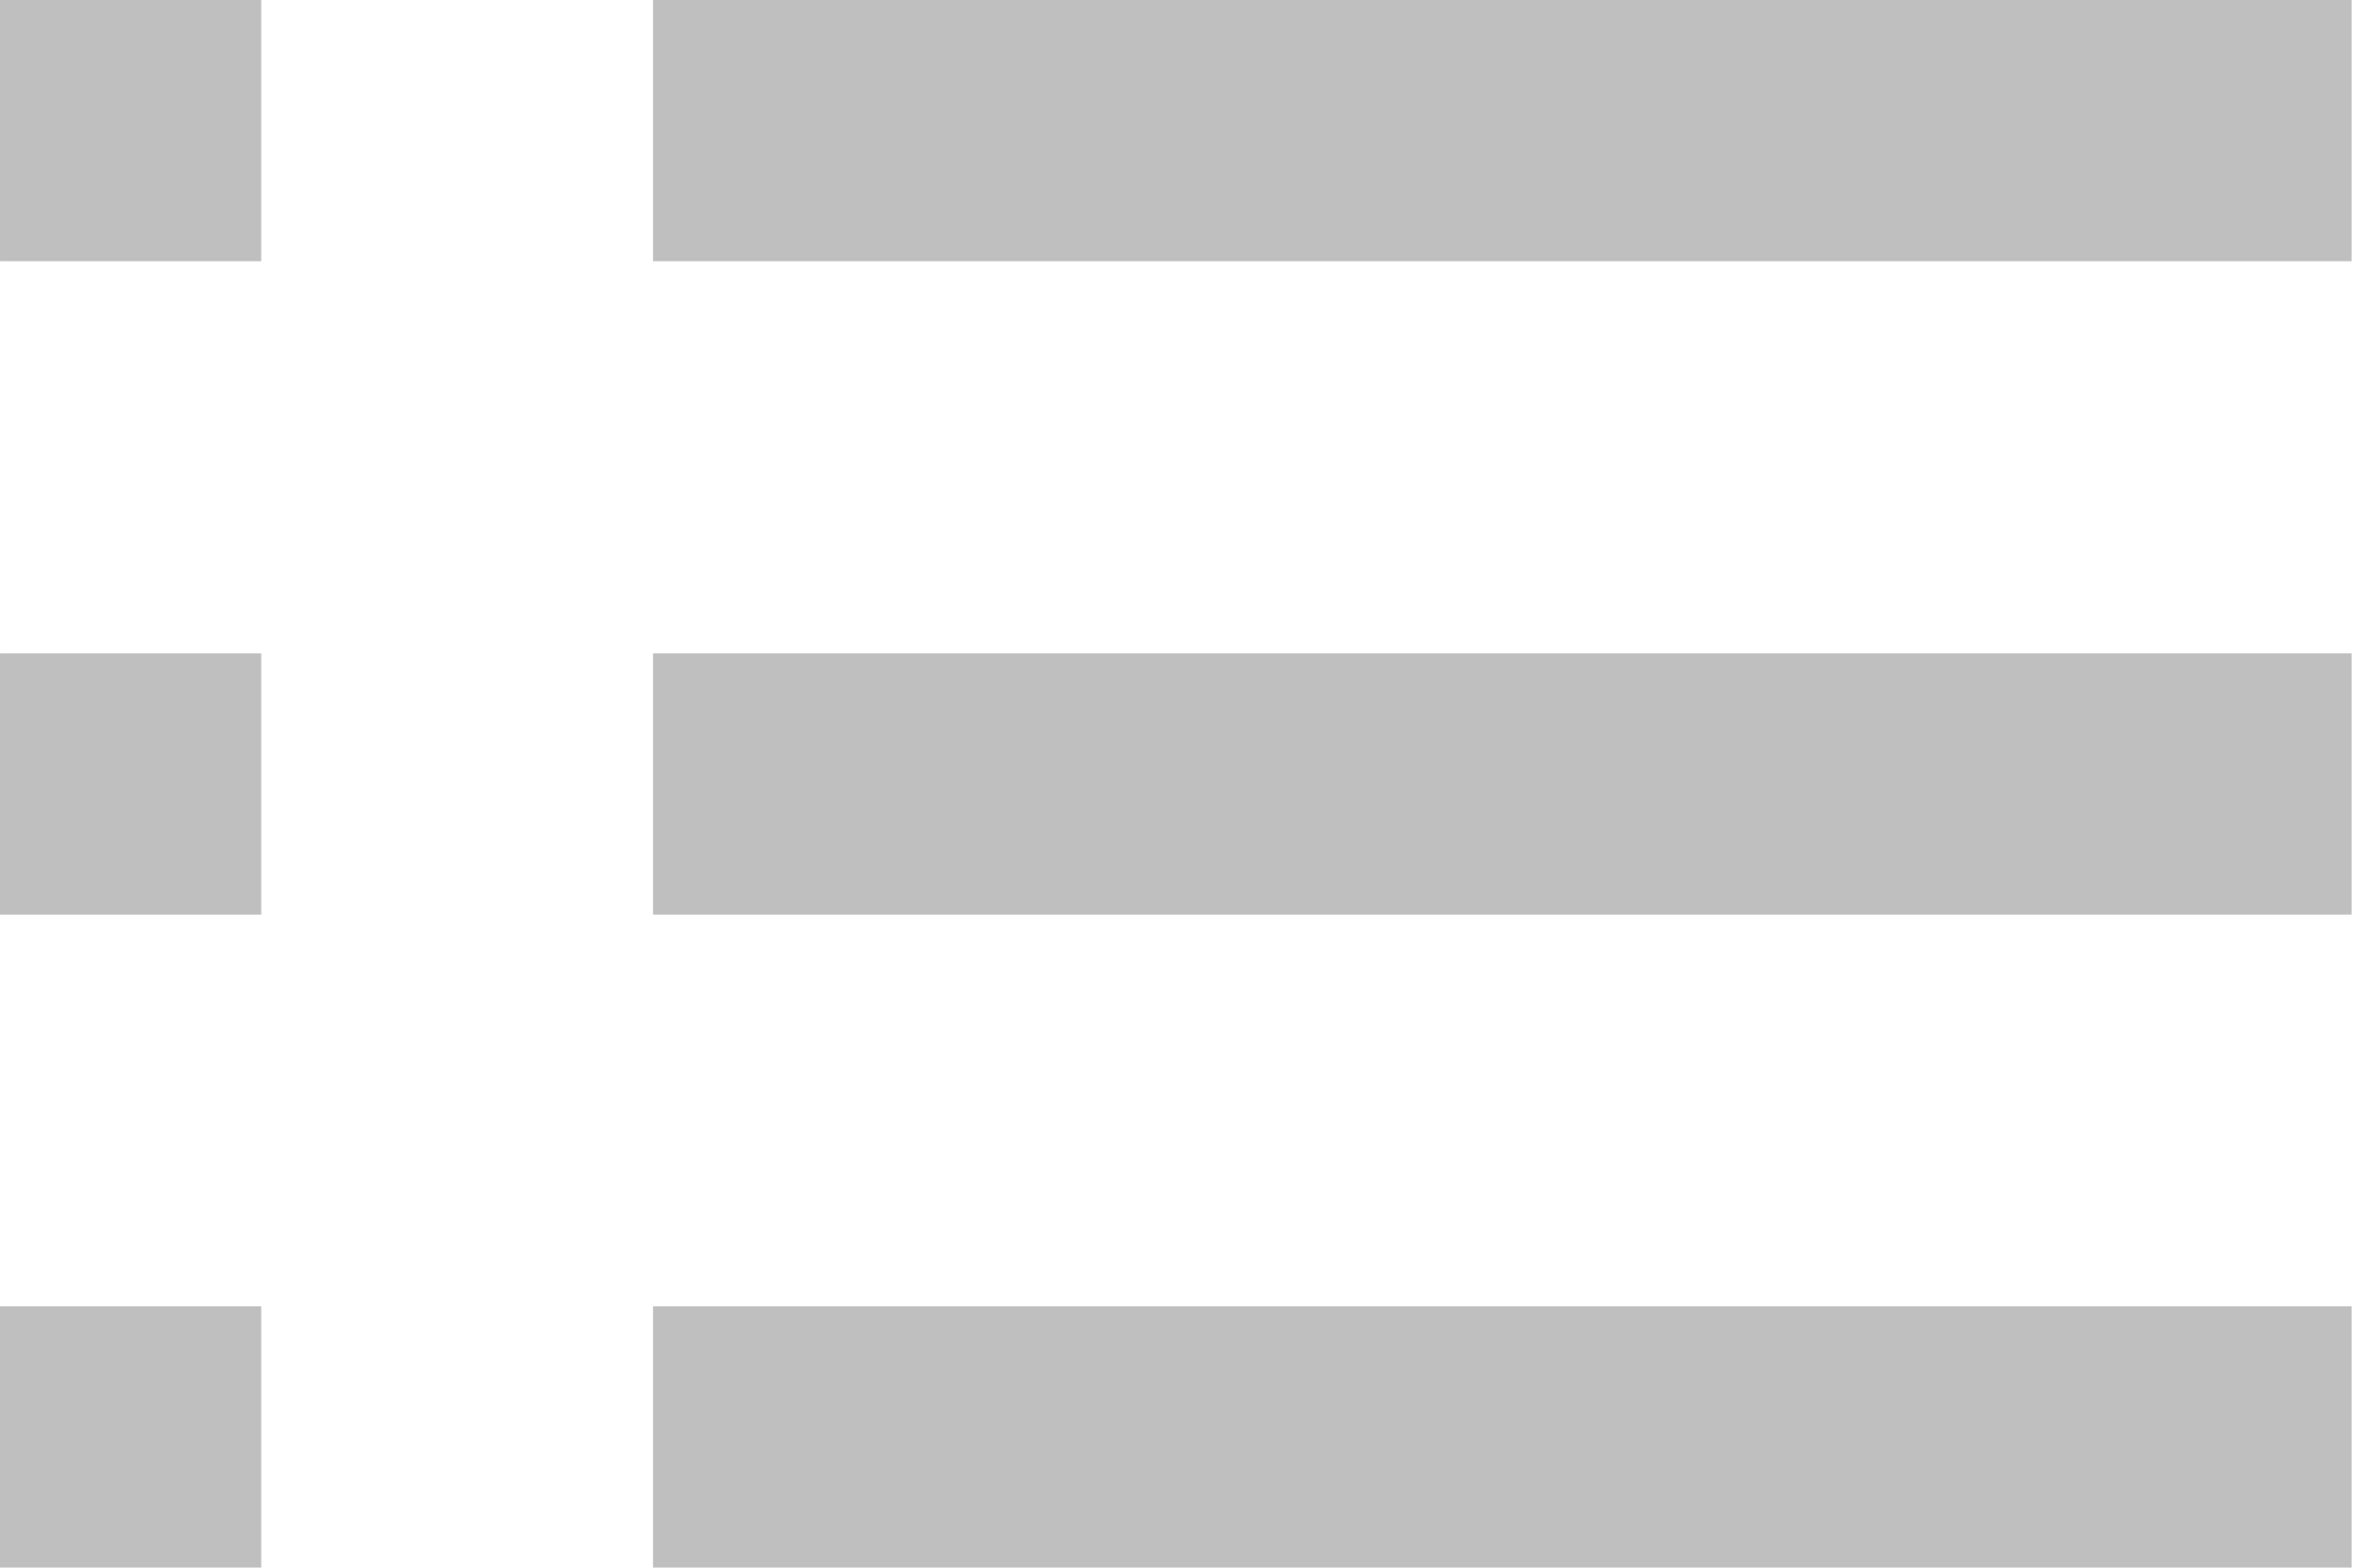 <?xml version="1.0" standalone="no"?><!DOCTYPE svg PUBLIC "-//W3C//DTD SVG 1.1//EN" "http://www.w3.org/Graphics/SVG/1.1/DTD/svg11.dtd"><svg t="1507296286982" class="icon" style="" viewBox="0 0 1537 1024" version="1.1" xmlns="http://www.w3.org/2000/svg" p-id="33692" xmlns:xlink="http://www.w3.org/1999/xlink" width="22.515" height="15"><defs><style type="text/css"></style></defs><path d="M0 0 170.625 0 170.625 170.625 0 170.625 0 0Z" p-id="33693" fill="#bfbfbf"></path><path d="M426.562 0 1536.125 0 1536.125 170.625 426.562 170.625 426.562 0Z" p-id="33694" fill="#bfbfbf"></path><path d="M0 426.813 170.625 426.813 170.625 597.438 0 597.438 0 426.813Z" p-id="33695" fill="#bfbfbf"></path><path d="M426.562 426.813 1536.125 426.813 1536.125 597.438 426.562 597.438 426.562 426.813Z" p-id="33696" fill="#bfbfbf"></path><path d="M0 853.375 170.625 853.375 170.625 1024 0 1024 0 853.375Z" p-id="33697" fill="#bfbfbf"></path><path d="M426.562 853.375 1536.125 853.375 1536.125 1024 426.562 1024 426.562 853.375Z" p-id="33698" fill="#bfbfbf"></path></svg>